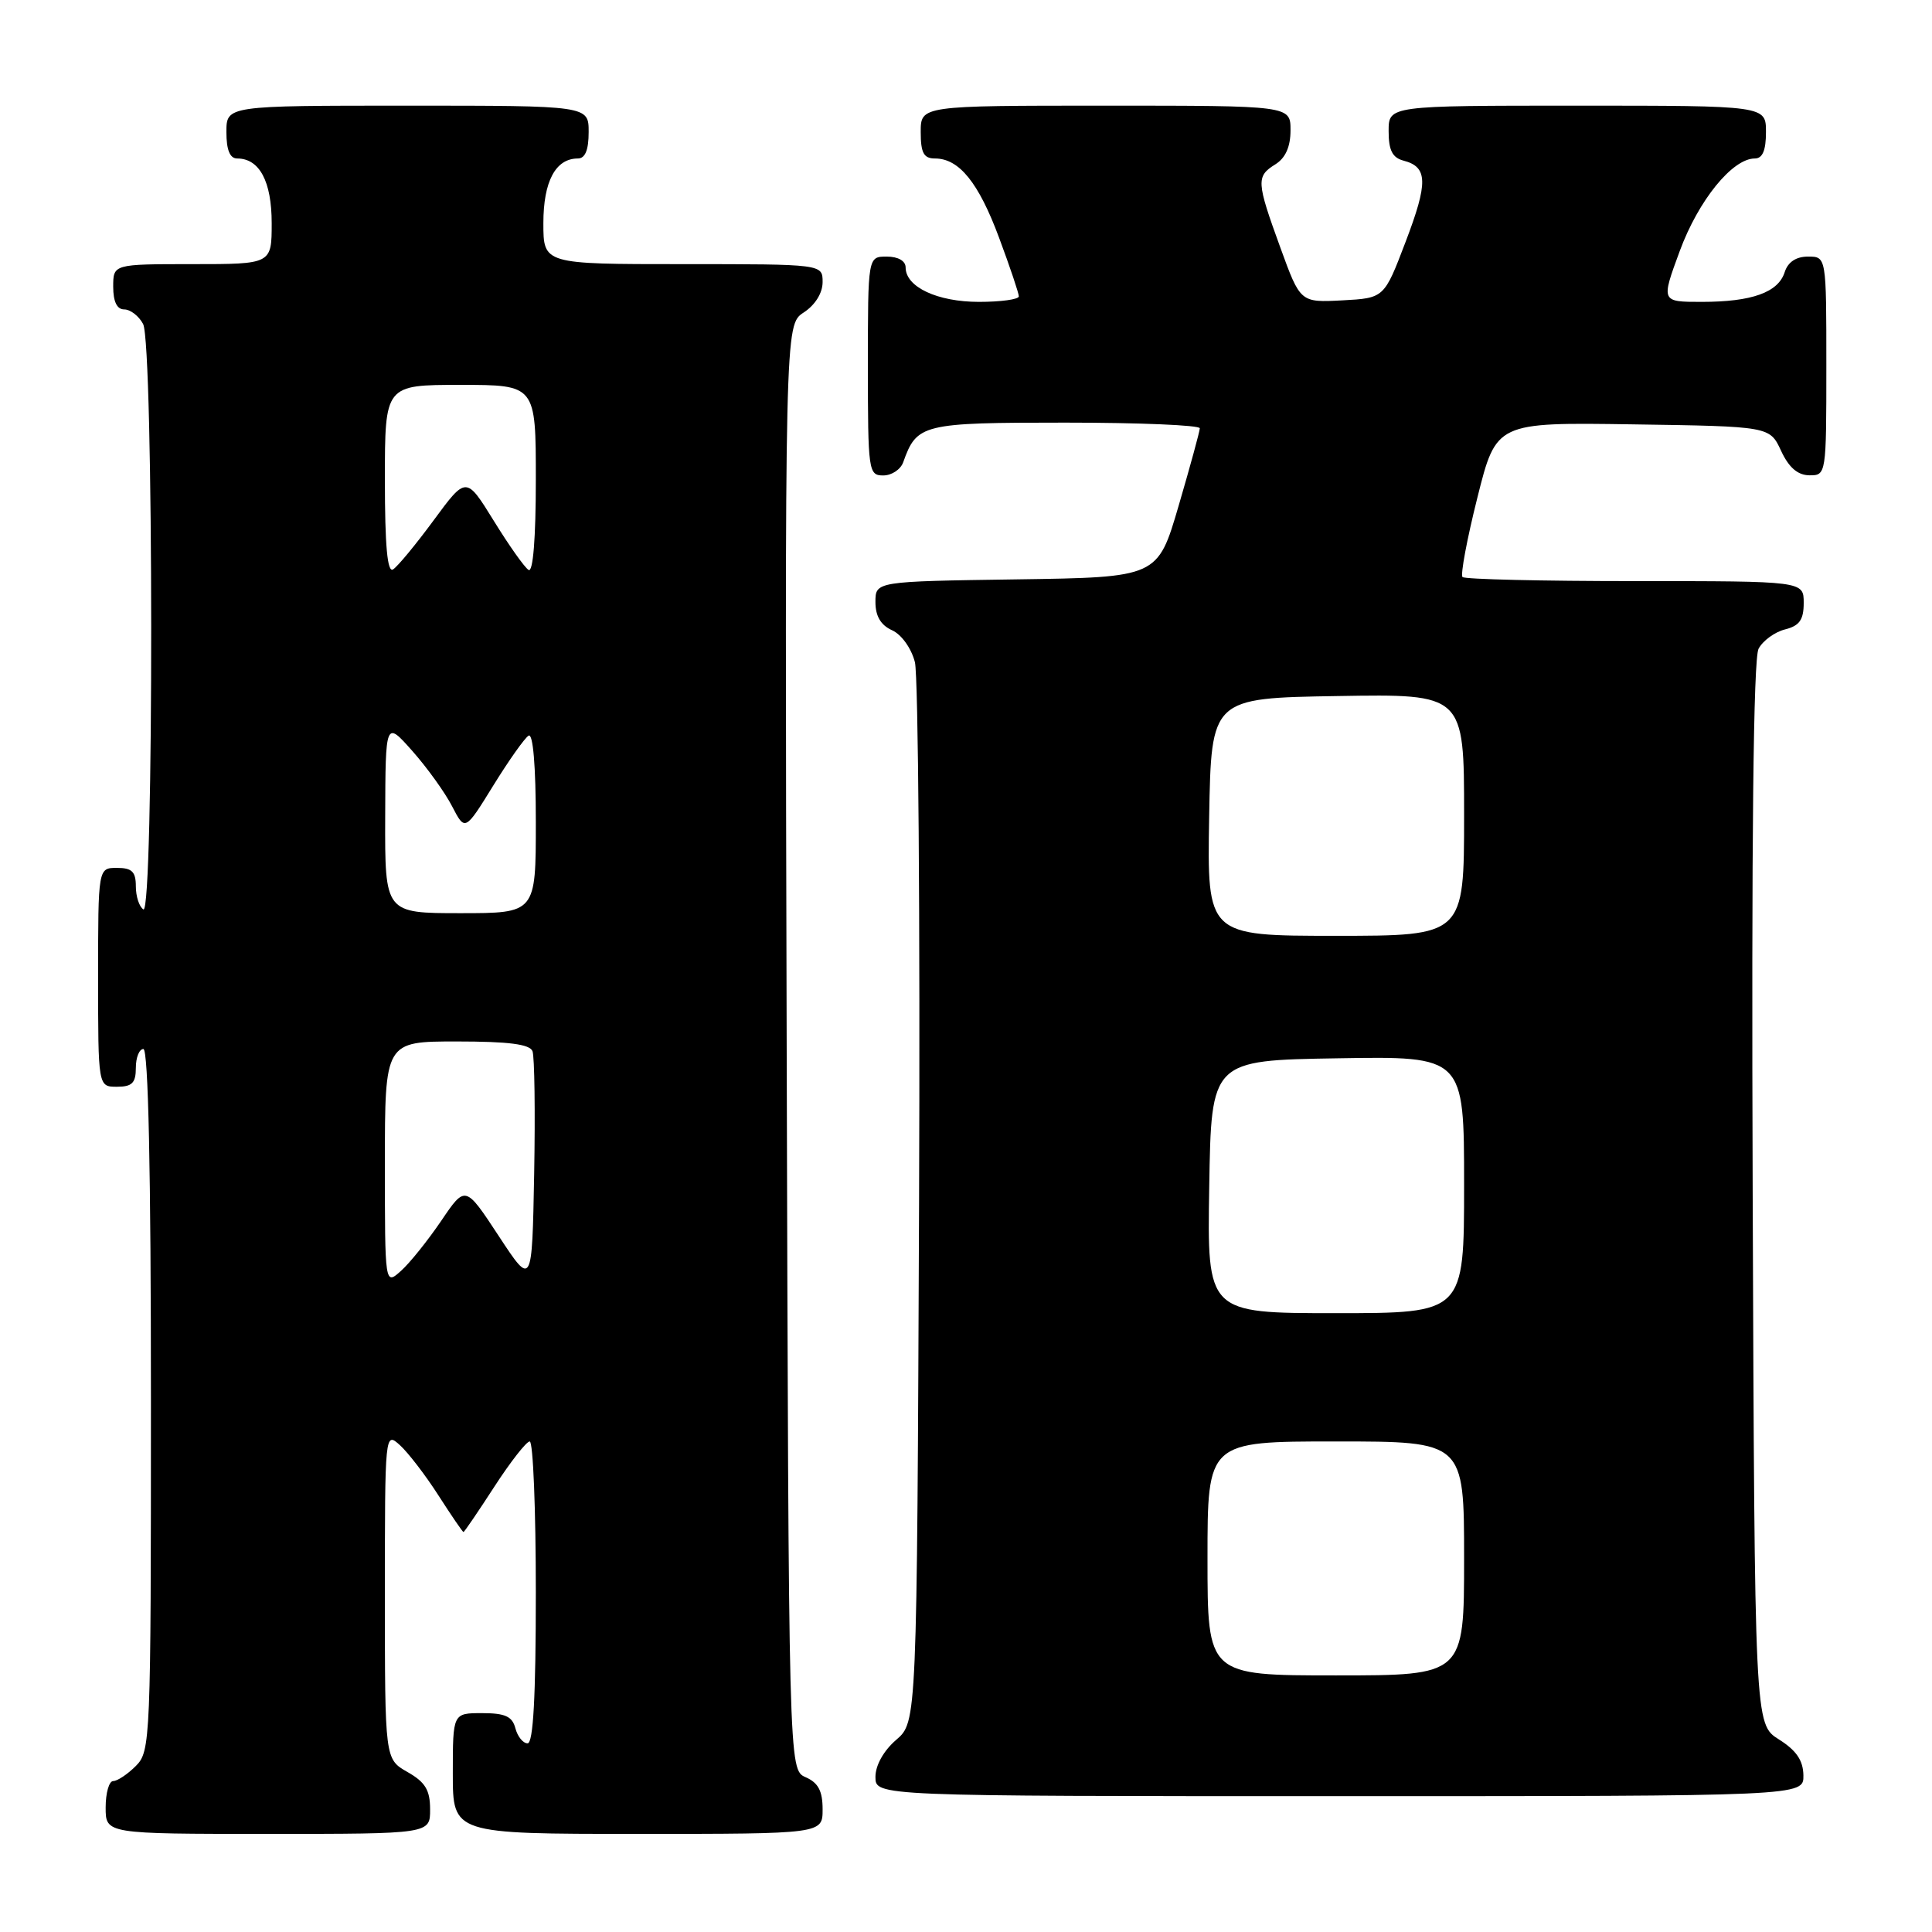 <?xml version="1.0" encoding="UTF-8" standalone="no"?>
<!DOCTYPE svg PUBLIC "-//W3C//DTD SVG 1.1//EN" "http://www.w3.org/Graphics/SVG/1.1/DTD/svg11.dtd" >
<svg xmlns="http://www.w3.org/2000/svg" xmlns:xlink="http://www.w3.org/1999/xlink" version="1.1" viewBox="0 0 256 256">
 <g >
 <path fill="currentColor"
d=" M 56.99 239.75 C 56.99 237.19 56.35 236.14 53.99 234.80 C 51.00 233.09 51.00 233.09 51.00 211.39 C 51.00 189.79 51.01 189.70 52.99 191.49 C 54.08 192.48 56.38 195.47 58.09 198.14 C 59.81 200.82 61.30 203.00 61.41 203.00 C 61.53 203.00 63.36 200.30 65.50 197.00 C 67.64 193.70 69.75 191.00 70.19 191.00 C 70.64 191.00 71.00 200.00 71.00 211.00 C 71.00 224.81 70.66 231.00 69.91 231.00 C 69.30 231.00 68.58 230.10 68.29 229.00 C 67.88 227.43 66.93 227.00 63.88 227.00 C 60.00 227.00 60.00 227.00 60.00 235.00 C 60.00 243.00 60.00 243.00 84.50 243.00 C 109.00 243.00 109.00 243.00 109.00 239.74 C 109.00 237.31 108.42 236.22 106.75 235.49 C 104.50 234.50 104.50 234.50 104.24 138.78 C 103.99 43.05 103.99 43.05 106.49 41.41 C 108.01 40.42 109.00 38.83 109.00 37.38 C 109.00 35.00 109.00 35.00 90.50 35.00 C 72.00 35.00 72.00 35.00 72.00 29.57 C 72.00 24.03 73.62 21.00 76.57 21.00 C 77.54 21.00 78.00 19.87 78.00 17.50 C 78.00 14.00 78.00 14.00 54.00 14.00 C 30.00 14.00 30.00 14.00 30.00 17.50 C 30.00 19.87 30.46 21.00 31.43 21.00 C 34.38 21.00 36.00 24.03 36.00 29.57 C 36.00 35.00 36.00 35.00 25.50 35.00 C 15.00 35.00 15.00 35.00 15.00 38.00 C 15.00 39.97 15.50 41.00 16.46 41.00 C 17.27 41.00 18.40 41.87 18.96 42.93 C 20.37 45.55 20.40 121.37 19.00 120.50 C 18.45 120.16 18.00 118.78 18.00 117.44 C 18.00 115.50 17.48 115.00 15.50 115.00 C 13.00 115.00 13.00 115.00 13.00 129.50 C 13.00 144.00 13.00 144.00 15.50 144.00 C 17.50 144.00 18.00 143.50 18.00 141.50 C 18.00 140.12 18.45 139.00 19.00 139.00 C 19.65 139.00 20.00 155.17 20.00 185.50 C 20.00 230.67 19.94 232.06 18.00 234.00 C 16.90 235.10 15.55 236.00 15.00 236.00 C 14.45 236.00 14.00 237.57 14.00 239.50 C 14.00 243.00 14.00 243.00 35.50 243.00 C 57.00 243.00 57.00 243.00 56.99 239.75 Z  M 238.96 235.25 C 238.93 233.26 238.03 231.94 235.71 230.48 C 232.50 228.46 232.50 228.46 232.24 158.18 C 232.07 111.14 232.33 87.25 233.02 85.96 C 233.59 84.89 235.17 83.74 236.53 83.40 C 238.44 82.92 239.00 82.13 239.00 79.89 C 239.00 77.00 239.00 77.00 216.67 77.00 C 204.38 77.00 194.09 76.76 193.79 76.46 C 193.50 76.16 194.38 71.43 195.76 65.94 C 198.26 55.96 198.26 55.96 216.38 56.23 C 234.50 56.50 234.50 56.50 236.00 59.73 C 237.03 61.95 238.20 62.96 239.75 62.98 C 241.98 63.00 242.00 62.88 242.00 48.50 C 242.00 34.00 242.00 34.00 239.57 34.00 C 237.99 34.00 236.91 34.72 236.48 36.06 C 235.63 38.75 232.13 40.00 225.48 40.00 C 220.09 40.00 220.09 40.00 222.58 33.25 C 225.05 26.55 229.55 21.00 232.52 21.00 C 233.55 21.00 234.00 19.93 234.00 17.50 C 234.00 14.00 234.00 14.00 209.00 14.00 C 184.00 14.00 184.00 14.00 184.00 17.38 C 184.00 19.92 184.50 20.90 185.99 21.29 C 189.20 22.13 189.25 24.18 186.24 32.07 C 183.41 39.50 183.41 39.50 177.86 39.80 C 172.30 40.09 172.30 40.09 169.65 32.80 C 166.47 24.06 166.43 23.37 169.00 21.77 C 170.34 20.93 171.00 19.44 171.00 17.26 C 171.00 14.00 171.00 14.00 146.50 14.00 C 122.00 14.00 122.00 14.00 122.00 17.50 C 122.00 20.26 122.40 21.00 123.89 21.00 C 127.09 21.00 129.67 24.19 132.39 31.52 C 133.83 35.38 135.00 38.87 135.00 39.27 C 135.00 39.67 132.63 40.00 129.72 40.00 C 124.21 40.00 120.00 38.03 120.00 35.44 C 120.00 34.57 119.01 34.00 117.50 34.00 C 115.00 34.00 115.00 34.00 115.00 48.50 C 115.00 62.41 115.08 63.00 117.03 63.00 C 118.15 63.00 119.34 62.21 119.68 61.25 C 121.49 56.17 122.17 56.00 141.15 56.00 C 150.97 56.00 158.99 56.34 158.98 56.75 C 158.97 57.16 157.71 61.77 156.18 67.00 C 153.40 76.50 153.40 76.50 134.70 76.77 C 116.00 77.04 116.00 77.04 116.00 79.78 C 116.00 81.64 116.71 82.84 118.20 83.51 C 119.45 84.07 120.76 85.90 121.23 87.74 C 121.68 89.53 121.93 121.85 121.78 159.58 C 121.50 228.17 121.50 228.17 118.75 230.54 C 117.09 231.97 116.00 233.91 116.00 235.45 C 116.00 238.00 116.00 238.00 177.50 238.00 C 239.00 238.00 239.00 238.00 238.96 235.25 Z  M 51.00 154.15 C 51.00 138.00 51.00 138.00 60.53 138.00 C 67.41 138.00 70.20 138.36 70.56 139.29 C 70.83 140.01 70.93 147.32 70.78 155.54 C 70.50 170.50 70.50 170.50 66.08 163.77 C 61.66 157.04 61.66 157.04 58.46 161.77 C 56.69 164.37 54.30 167.36 53.13 168.40 C 51.00 170.31 51.00 170.31 51.00 154.15 Z  M 51.04 108.25 C 51.08 95.50 51.08 95.50 54.63 99.50 C 56.58 101.70 58.96 105.00 59.90 106.83 C 61.62 110.15 61.62 110.15 65.35 104.11 C 67.40 100.79 69.51 97.80 70.04 97.48 C 70.63 97.11 71.00 101.49 71.00 108.94 C 71.00 121.00 71.00 121.00 61.00 121.00 C 51.00 121.00 51.00 121.00 51.04 108.25 Z  M 51.00 63.56 C 51.00 51.00 51.00 51.00 61.00 51.00 C 71.00 51.00 71.00 51.00 71.00 63.56 C 71.00 71.33 70.63 75.89 70.04 75.52 C 69.51 75.20 67.44 72.27 65.43 69.01 C 61.77 63.09 61.77 63.09 57.47 68.93 C 55.10 72.15 52.68 75.08 52.08 75.45 C 51.33 75.92 51.00 72.32 51.00 63.56 Z  M 160.00 206.50 C 160.00 191.00 160.00 191.00 177.00 191.00 C 194.00 191.00 194.00 191.00 194.00 206.50 C 194.00 222.00 194.00 222.00 177.00 222.00 C 160.00 222.00 160.00 222.00 160.00 206.50 Z  M 160.23 157.25 C 160.50 140.50 160.50 140.50 177.25 140.23 C 194.00 139.95 194.00 139.95 194.00 156.98 C 194.00 174.00 194.00 174.00 176.98 174.00 C 159.95 174.00 159.95 174.00 160.23 157.25 Z  M 160.22 108.25 C 160.50 92.50 160.50 92.50 177.25 92.23 C 194.00 91.95 194.00 91.95 194.00 107.98 C 194.00 124.00 194.00 124.00 176.97 124.00 C 159.95 124.00 159.95 124.00 160.22 108.25 Z "/>
</g>
</svg>